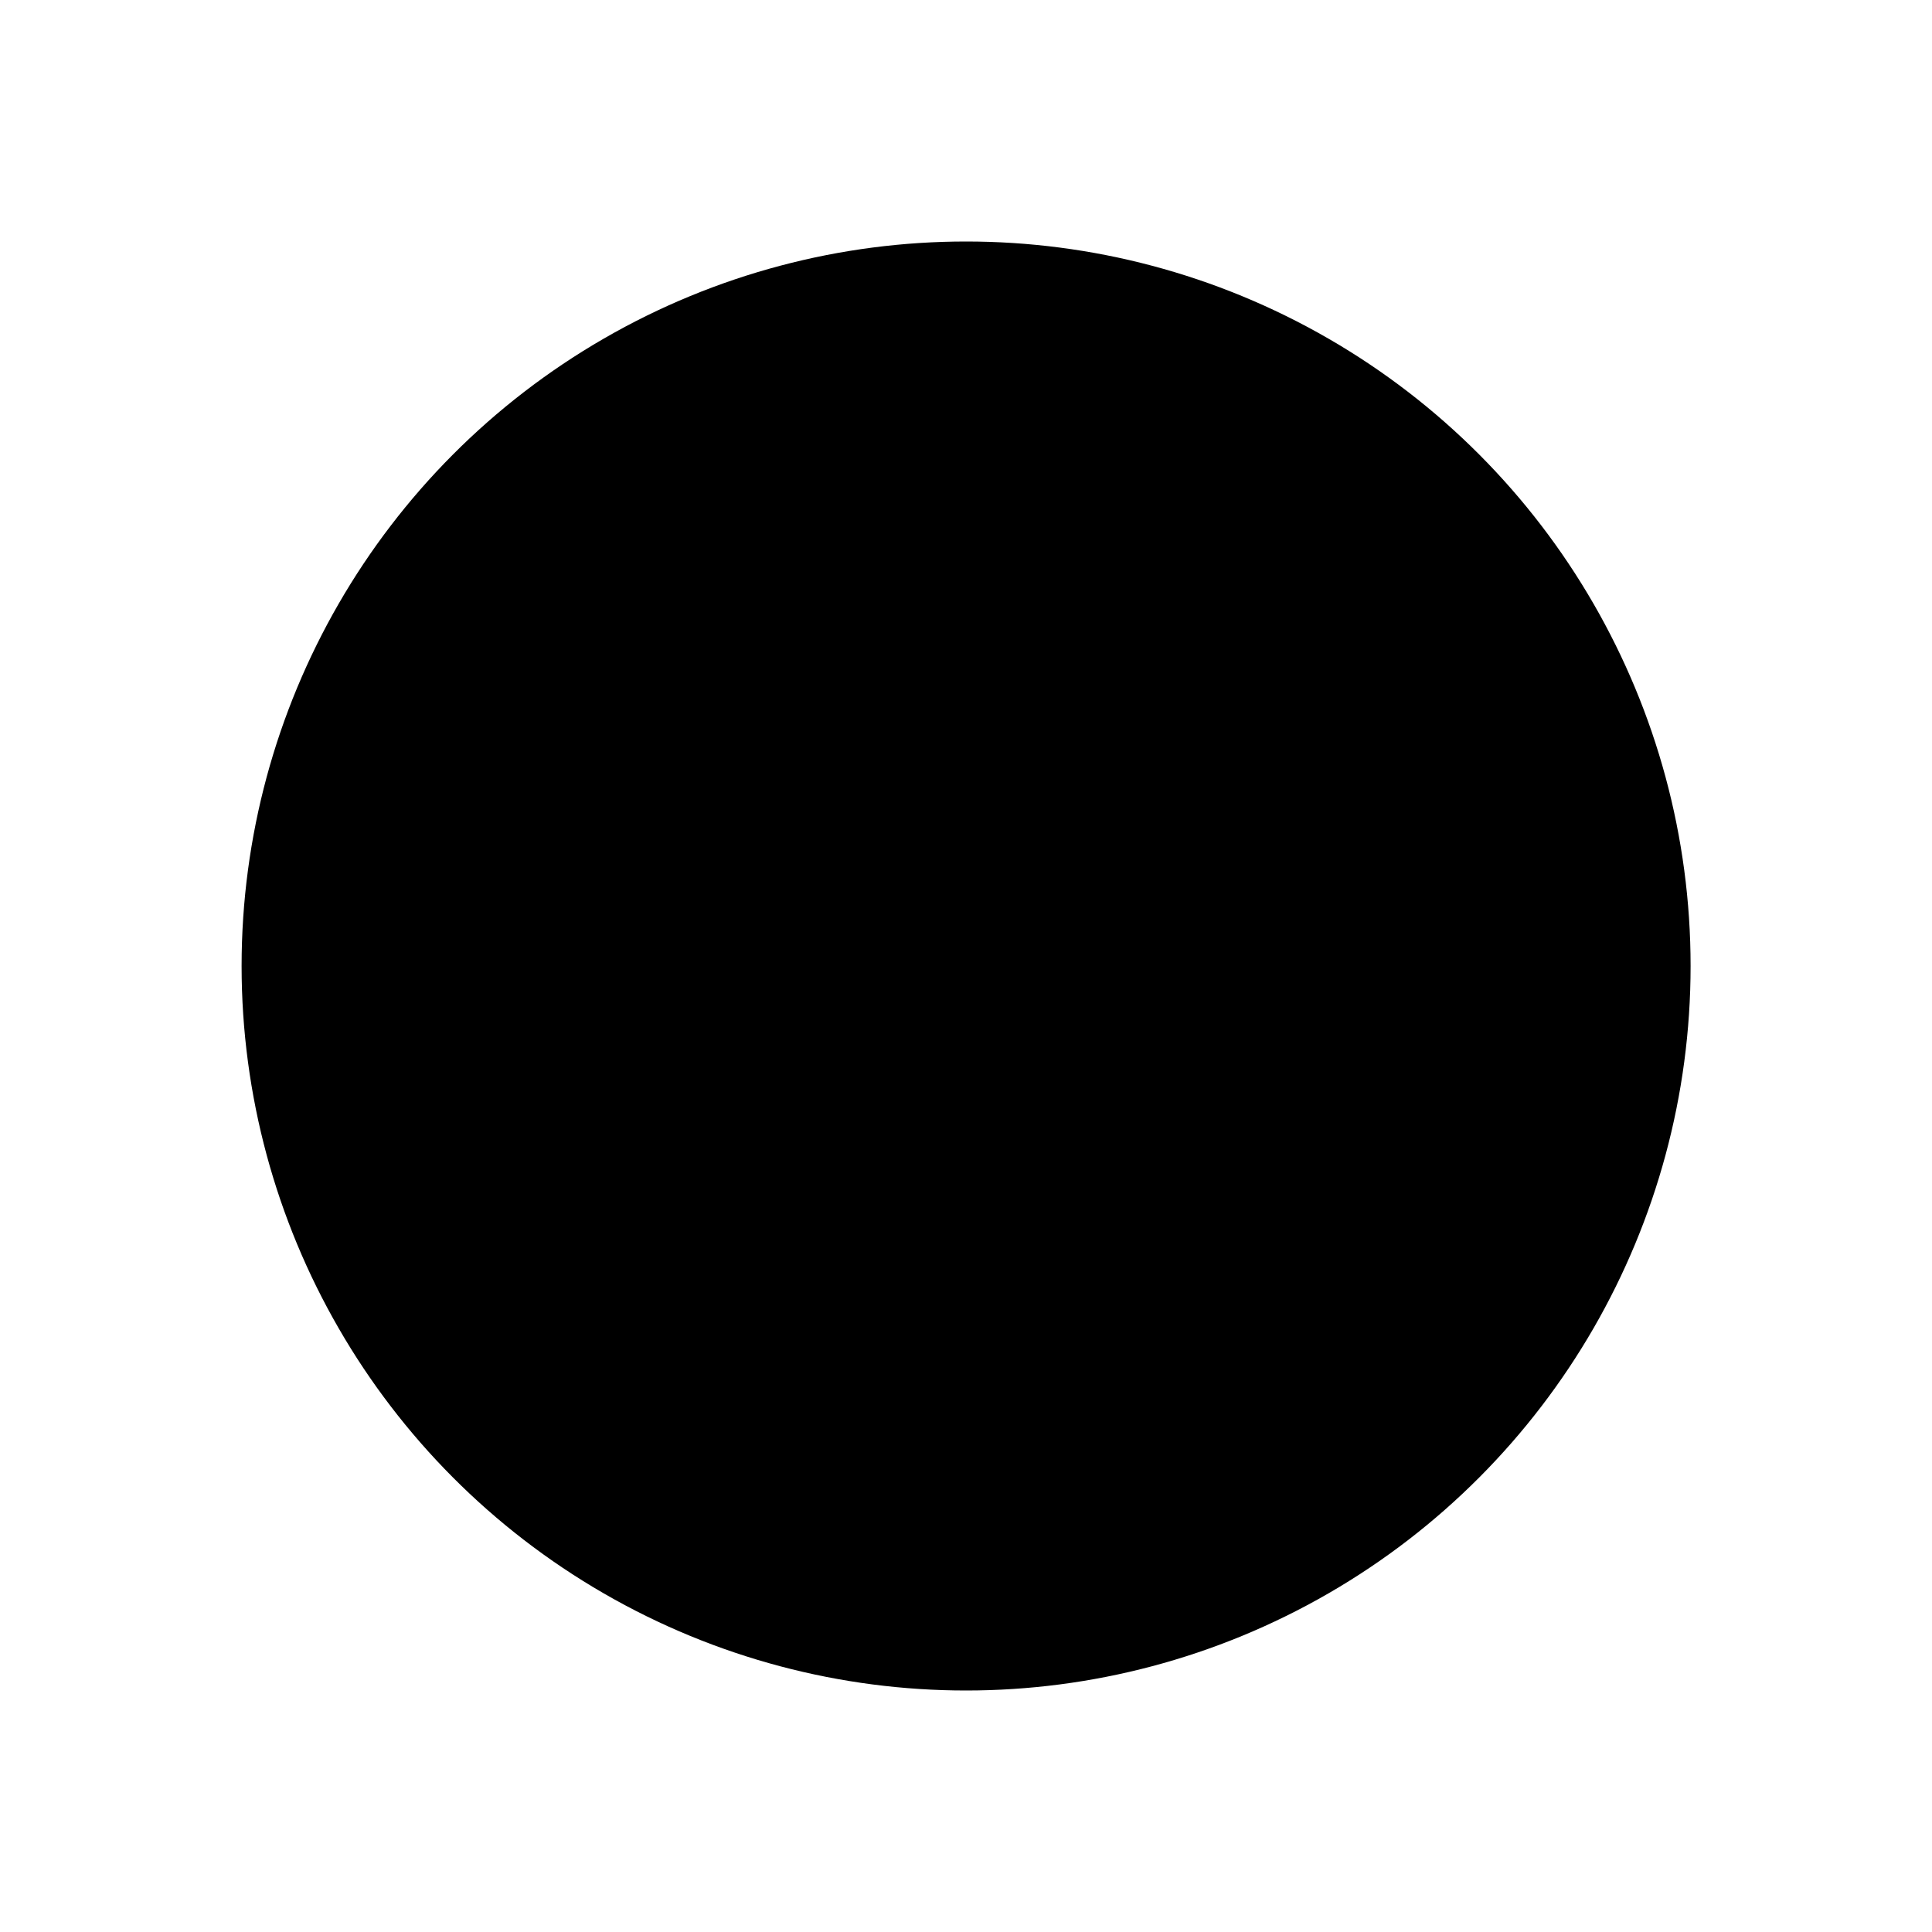 <svg width="20" height="20" viewBox="0 0 20 20" xmlns="http://www.w3.org/2000/svg">
<path d="M8.168 7.5V9.15C8.145 9.428 8.349 9.673 8.626 9.7H11.376C11.653 9.673 11.857 9.428 11.834 9.15V7.5" stroke-width="1.249" stroke-linecap="round" stroke-linejoin="round"/>
<path d="M5.418 15.815V9.334C5.418 8.321 6.239 7.5 7.251 7.5H12.751C13.764 7.5 14.584 8.321 14.584 9.334V15.934" stroke-width="1.249" stroke-linecap="round" stroke-linejoin="round"/>
<circle cx="10.001" cy="10" r="7.5" stroke-width="1.249" stroke-linecap="round" stroke-linejoin="round"/>
</svg>
